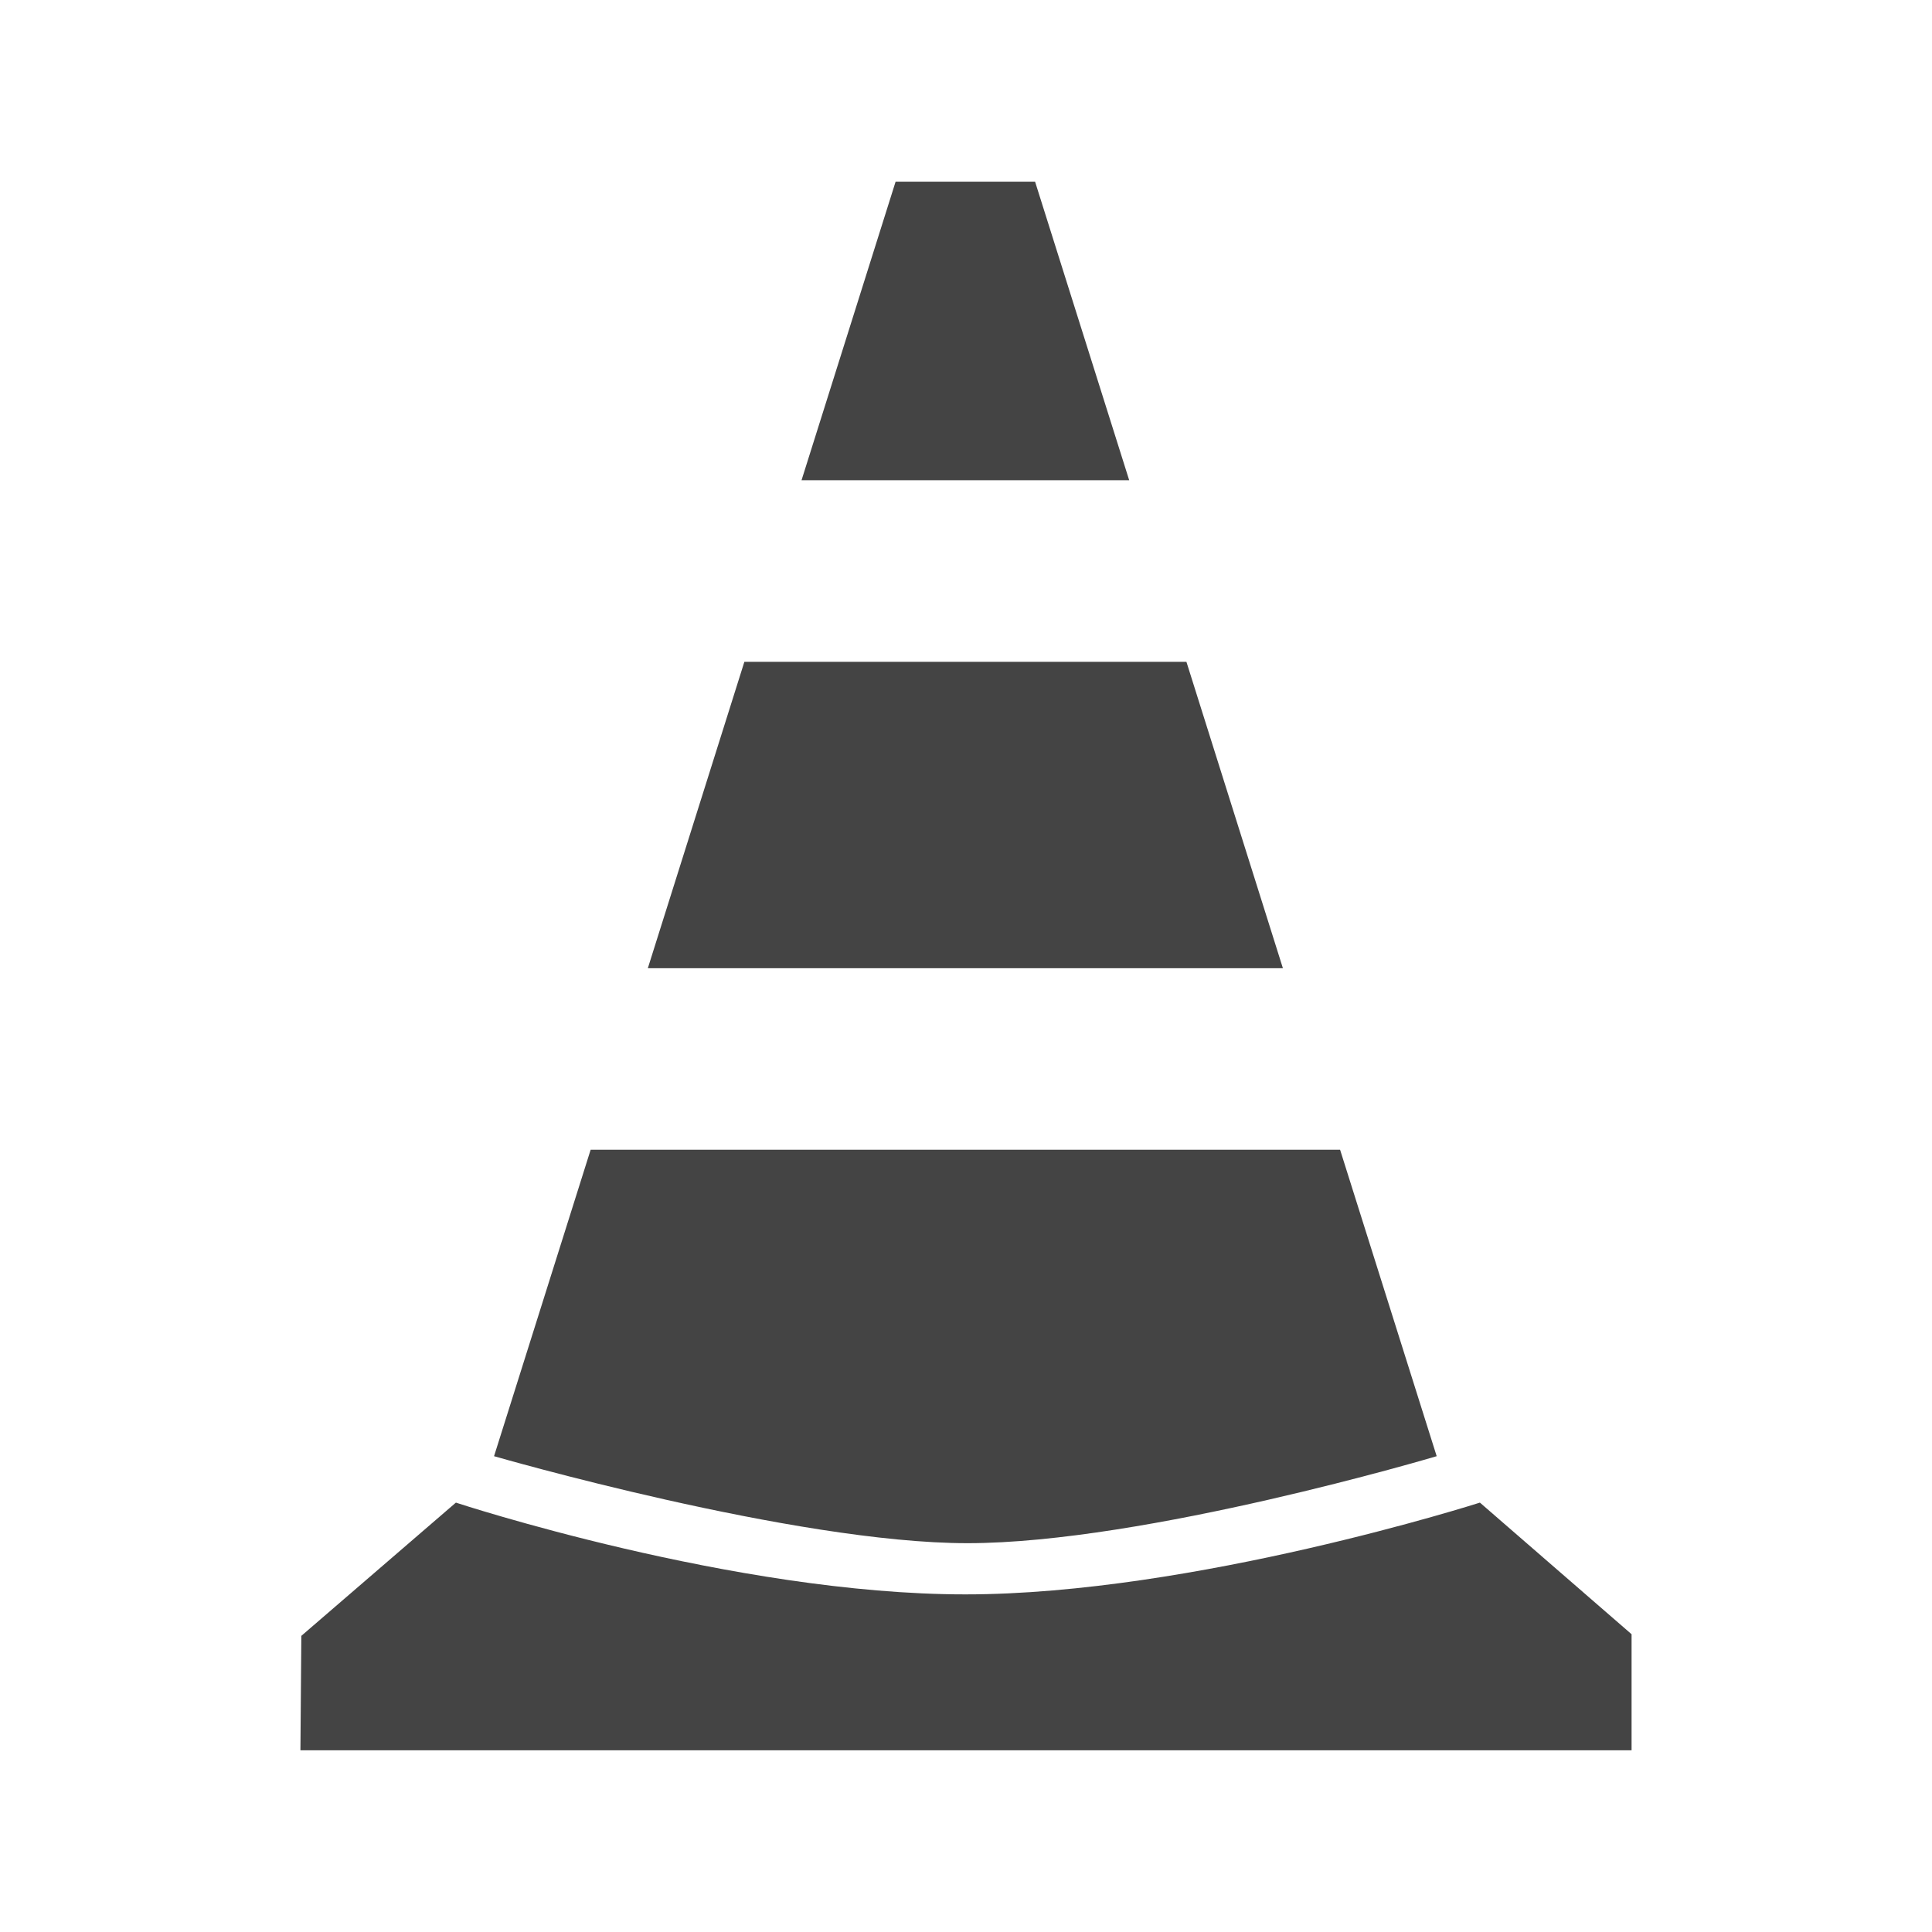 <?xml version="1.0" encoding="utf-8"?>
<!-- Generated by IcoMoon.io -->
<!DOCTYPE svg PUBLIC "-//W3C//DTD SVG 1.1//EN" "http://www.w3.org/Graphics/SVG/1.1/DTD/svg11.dtd">
<svg version="1.1" xmlns="http://www.w3.org/2000/svg" xmlns:xlink="http://www.w3.org/1999/xlink" width="32" height="32" viewBox="0 0 32 32">
<path fill="#444444" d="M27.023 28.99h-22.047l0.015-1.895 2.56-2.207c0 0 4.609 1.52 8.438 1.52 3.773 0 8.523-1.52 8.523-1.52l2.512 2.18v1.922zM8.183 24.119l1.6-5.076h12.413l1.6 5.076c0 0-4.834 1.441-7.77 1.441-2.865 0.001-7.843-1.441-7.843-1.441zM10.73 16.037l1.599-5.075h7.322l1.598 5.075h-10.519zM14.834 3.009h2.31l1.559 4.945h-5.427l1.558-4.945z"></path>
</svg>
